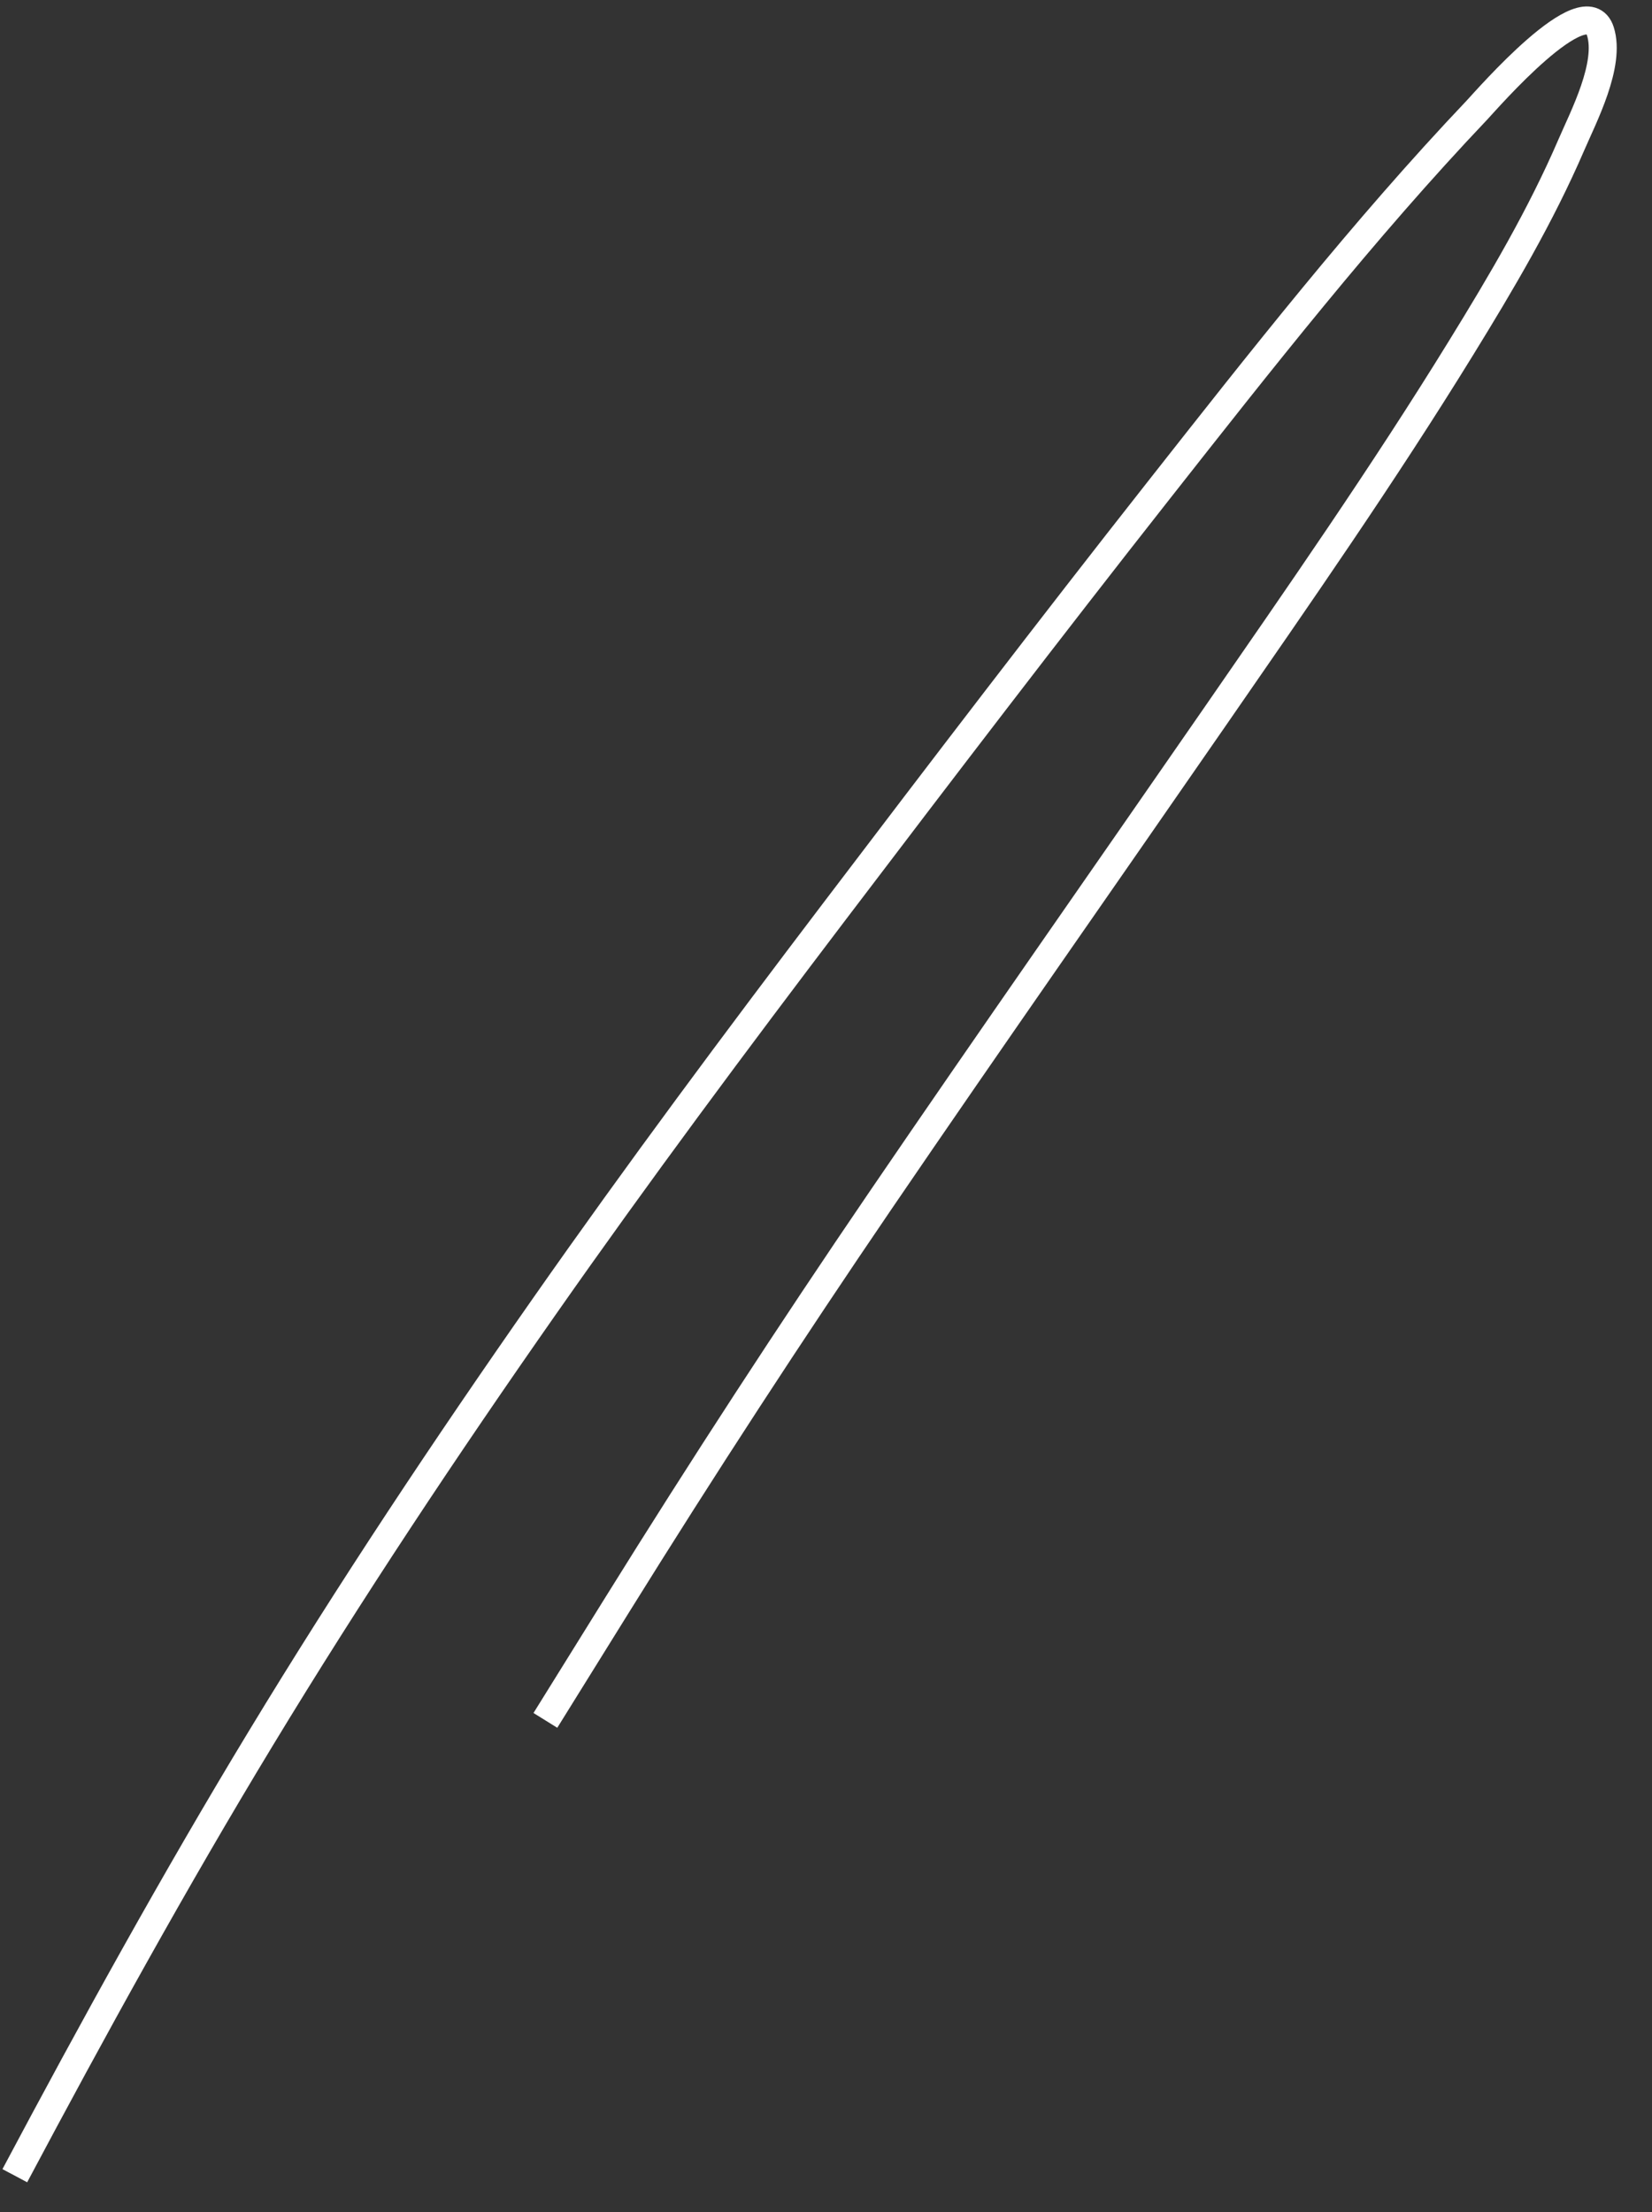 ﻿<?xml version="1.0" encoding="utf-8"?>
<svg version="1.1" xmlns:xlink="http://www.w3.org/1999/xlink" width="59px" height="79px" xmlns="http://www.w3.org/2000/svg">
  <rect width="100%" height="100%" fill="#333333" stroke="none"/>
  <g transform="matrix(1 0 0 1 -779 -17869 )">
    <path d="M 0.529 77.693  C 3.335 72.418  6.214 67.19  9.311 62.081  C 12.504 56.813  15.914 51.69  19.445 46.646  C 22.794 41.862  26.281 37.181  29.813 32.531  C 33.632 27.504  37.464 22.486  41.37 17.525  C 45.018 12.891  48.689 8.207  52.751 3.928  C 53.099 3.56  56.633 -0.522  57.156 1.117  C 57.533 2.301  56.55 4.173  56.115 5.183  C 55.027 7.706  53.619 10.091  52.181 12.424  C 49.404 16.935  46.371 21.284  43.36 25.639  C 39.392 31.377  35.385 37.09  31.455 42.854  C 28.225 47.592  25.092 52.404  22.064 57.274  C 21.202 58.661  20.34 60.047  19.478 61.434  " stroke-width="1" stroke="#ffffff" fill="none" transform="matrix(1 0 0 1 779 17869 )" />
  </g>
</svg>